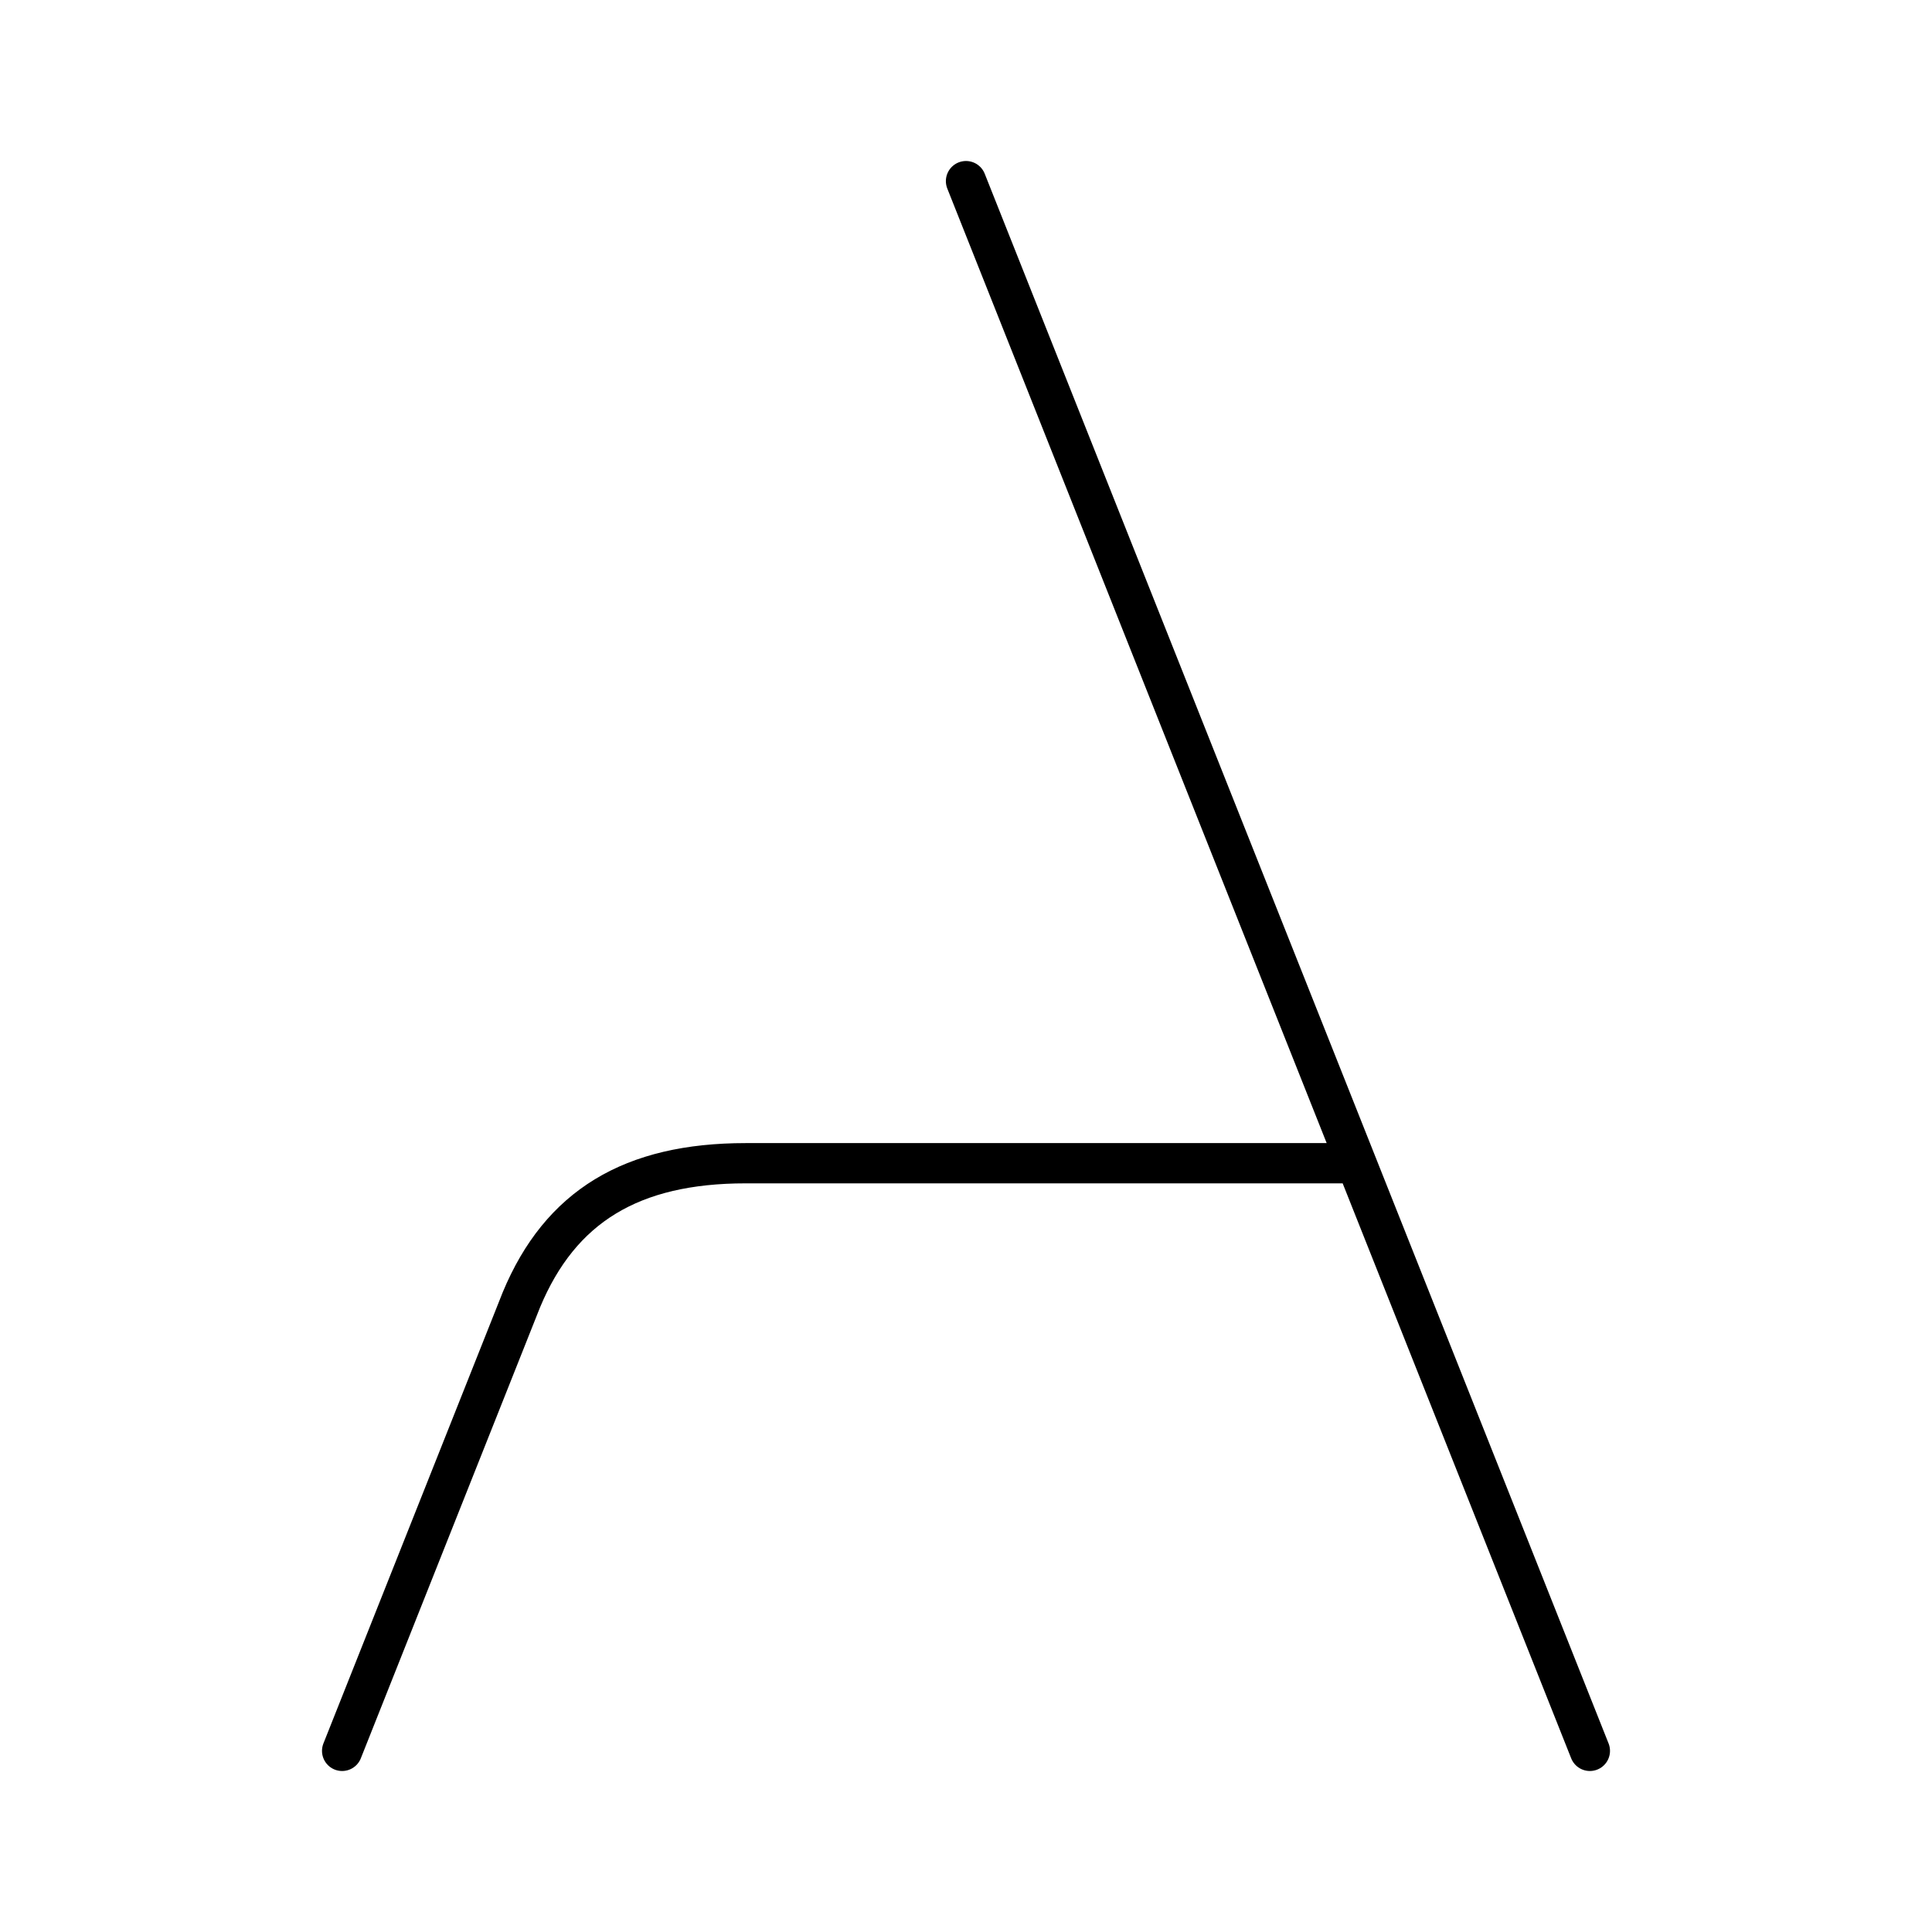 <svg xmlns="http://www.w3.org/2000/svg" width="1em" height="1em" viewBox="0 0 48 48"><path fill="none" stroke="currentColor" stroke-linecap="round" stroke-linejoin="round" d="m24 4.5l15.5 39m-31 0l4.453-11.205c.969-2.328 2.743-3.395 5.572-3.395h15.172"/></svg>